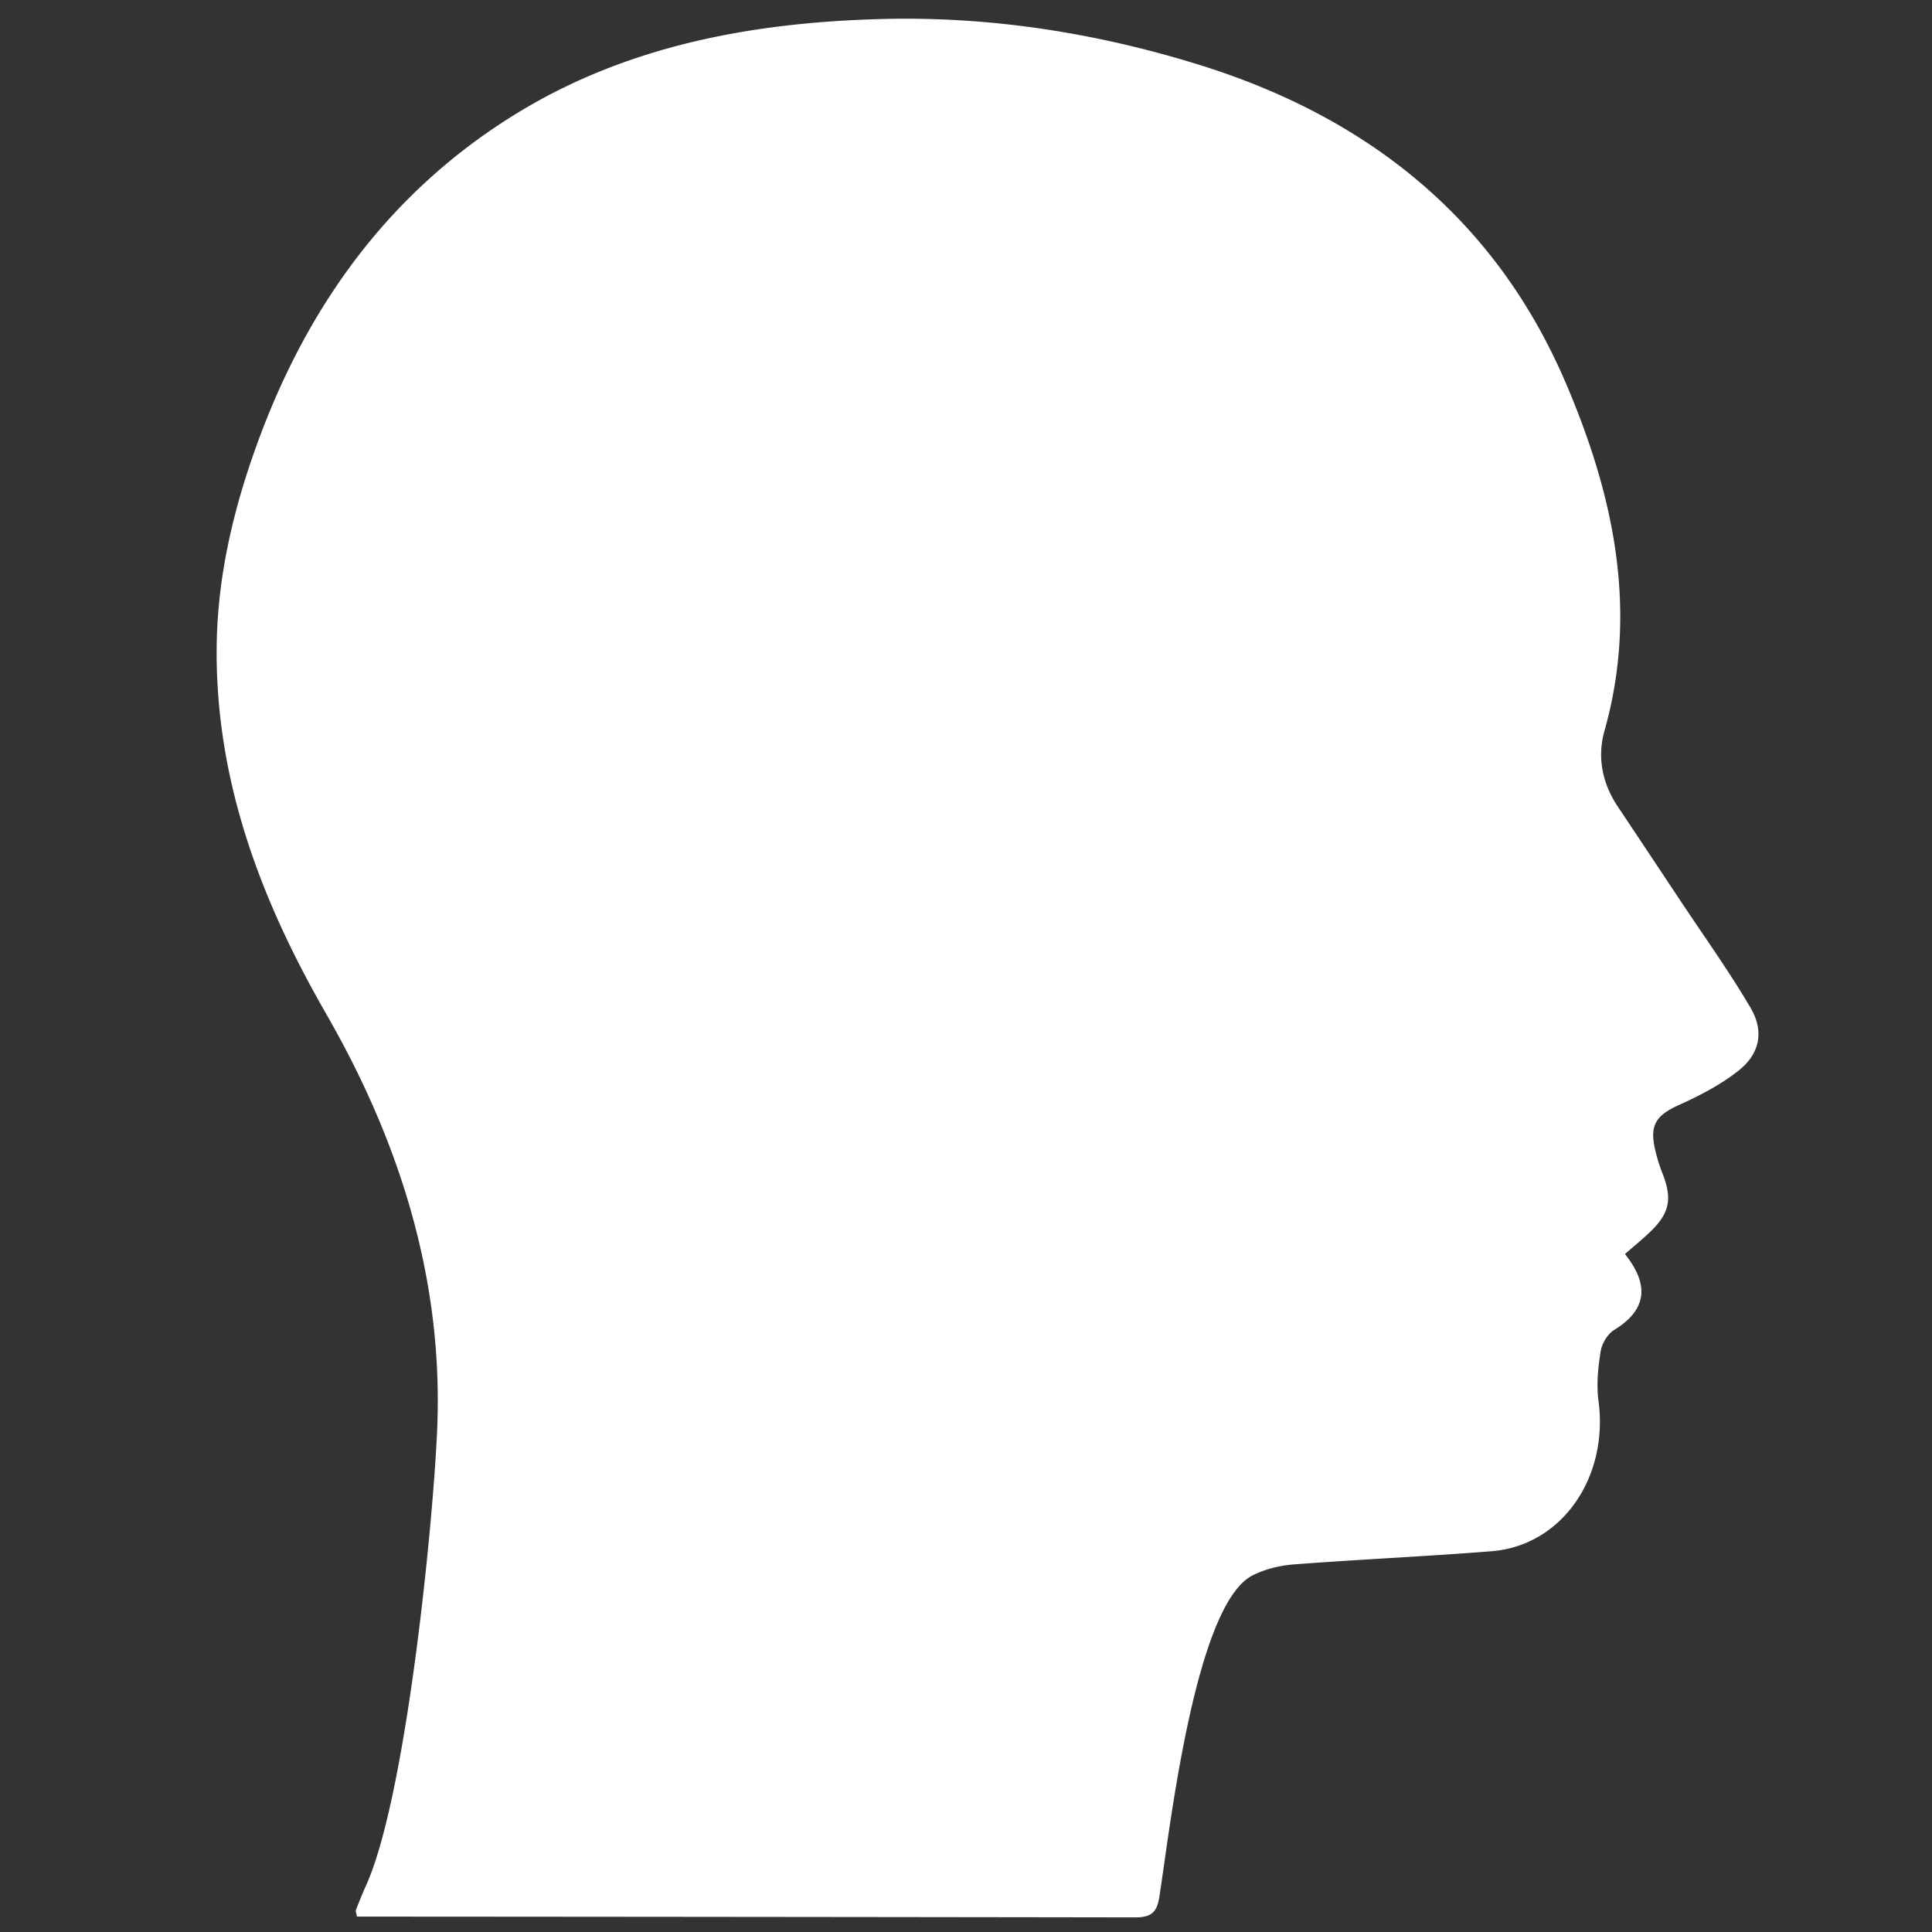 <svg id="Layer_1" data-name="Layer 1" xmlns="http://www.w3.org/2000/svg" viewBox="0 0 2925 2925"><rect x="0" y="0" width="2925" height="2925" fill="#333333" stroke="none"/><defs><style>.cls-1{fill:#fff;}</style></defs><path class="cls-1" d="M540.33,2901.71c24.44,0,47.51,0,70.59,0q553.5.33,1107,1.16c23,.06,33.22-5.8,37.07-29.66,15-93,52.83-443,141.31-488.06,18.81-9.57,41.16-15,62.32-16.66,99.86-7.65,200-12,299.81-20,106.21-8.49,177.38-111.81,161.61-228.13-3.31-24.42-.55-50.26,3.38-74.8,1.88-11.7,10.55-26,20.47-32.1,54.82-33.67,49.18-73.33,16.25-114.9,12.7-11.1,26.08-21.89,38.41-33.77,29.43-28.35,33.41-49.94,18.45-88.2a254.54,254.54,0,0,1-11.58-37.77c-8-36.25,2.67-50.56,36.45-65.85,31.65-14.33,63.43-30.79,90.46-52.23,31.95-25.35,38.88-59.32,18.1-94.71-33.29-56.71-71.83-110.34-108.23-165.21q-46.5-70.11-93.19-140.1c-23.32-35-31-74.66-20-113.7,52.32-185.14,13.08-361.07-59.64-529.9-106.15-246.43-299-399.51-552-478.43C1660,49.61,1498.09,24.31,1333.11,28.83c-196.86,5.39-388.18,41-557.58,147-185.46,116-308,284.53-383.67,489.15C353.76,768,328.59,873.48,328,983.05c-1.14,200.36,67.07,380.18,165.79,551.86,112,194.75,178.08,404.2,168,631.25-6.47,146.14-47.25,555.76-107.87,689-5.45,12-10.28,24.24-15.08,36.5C538.18,2893.31,539.37,2895.74,540.33,2901.71Z"/></svg>